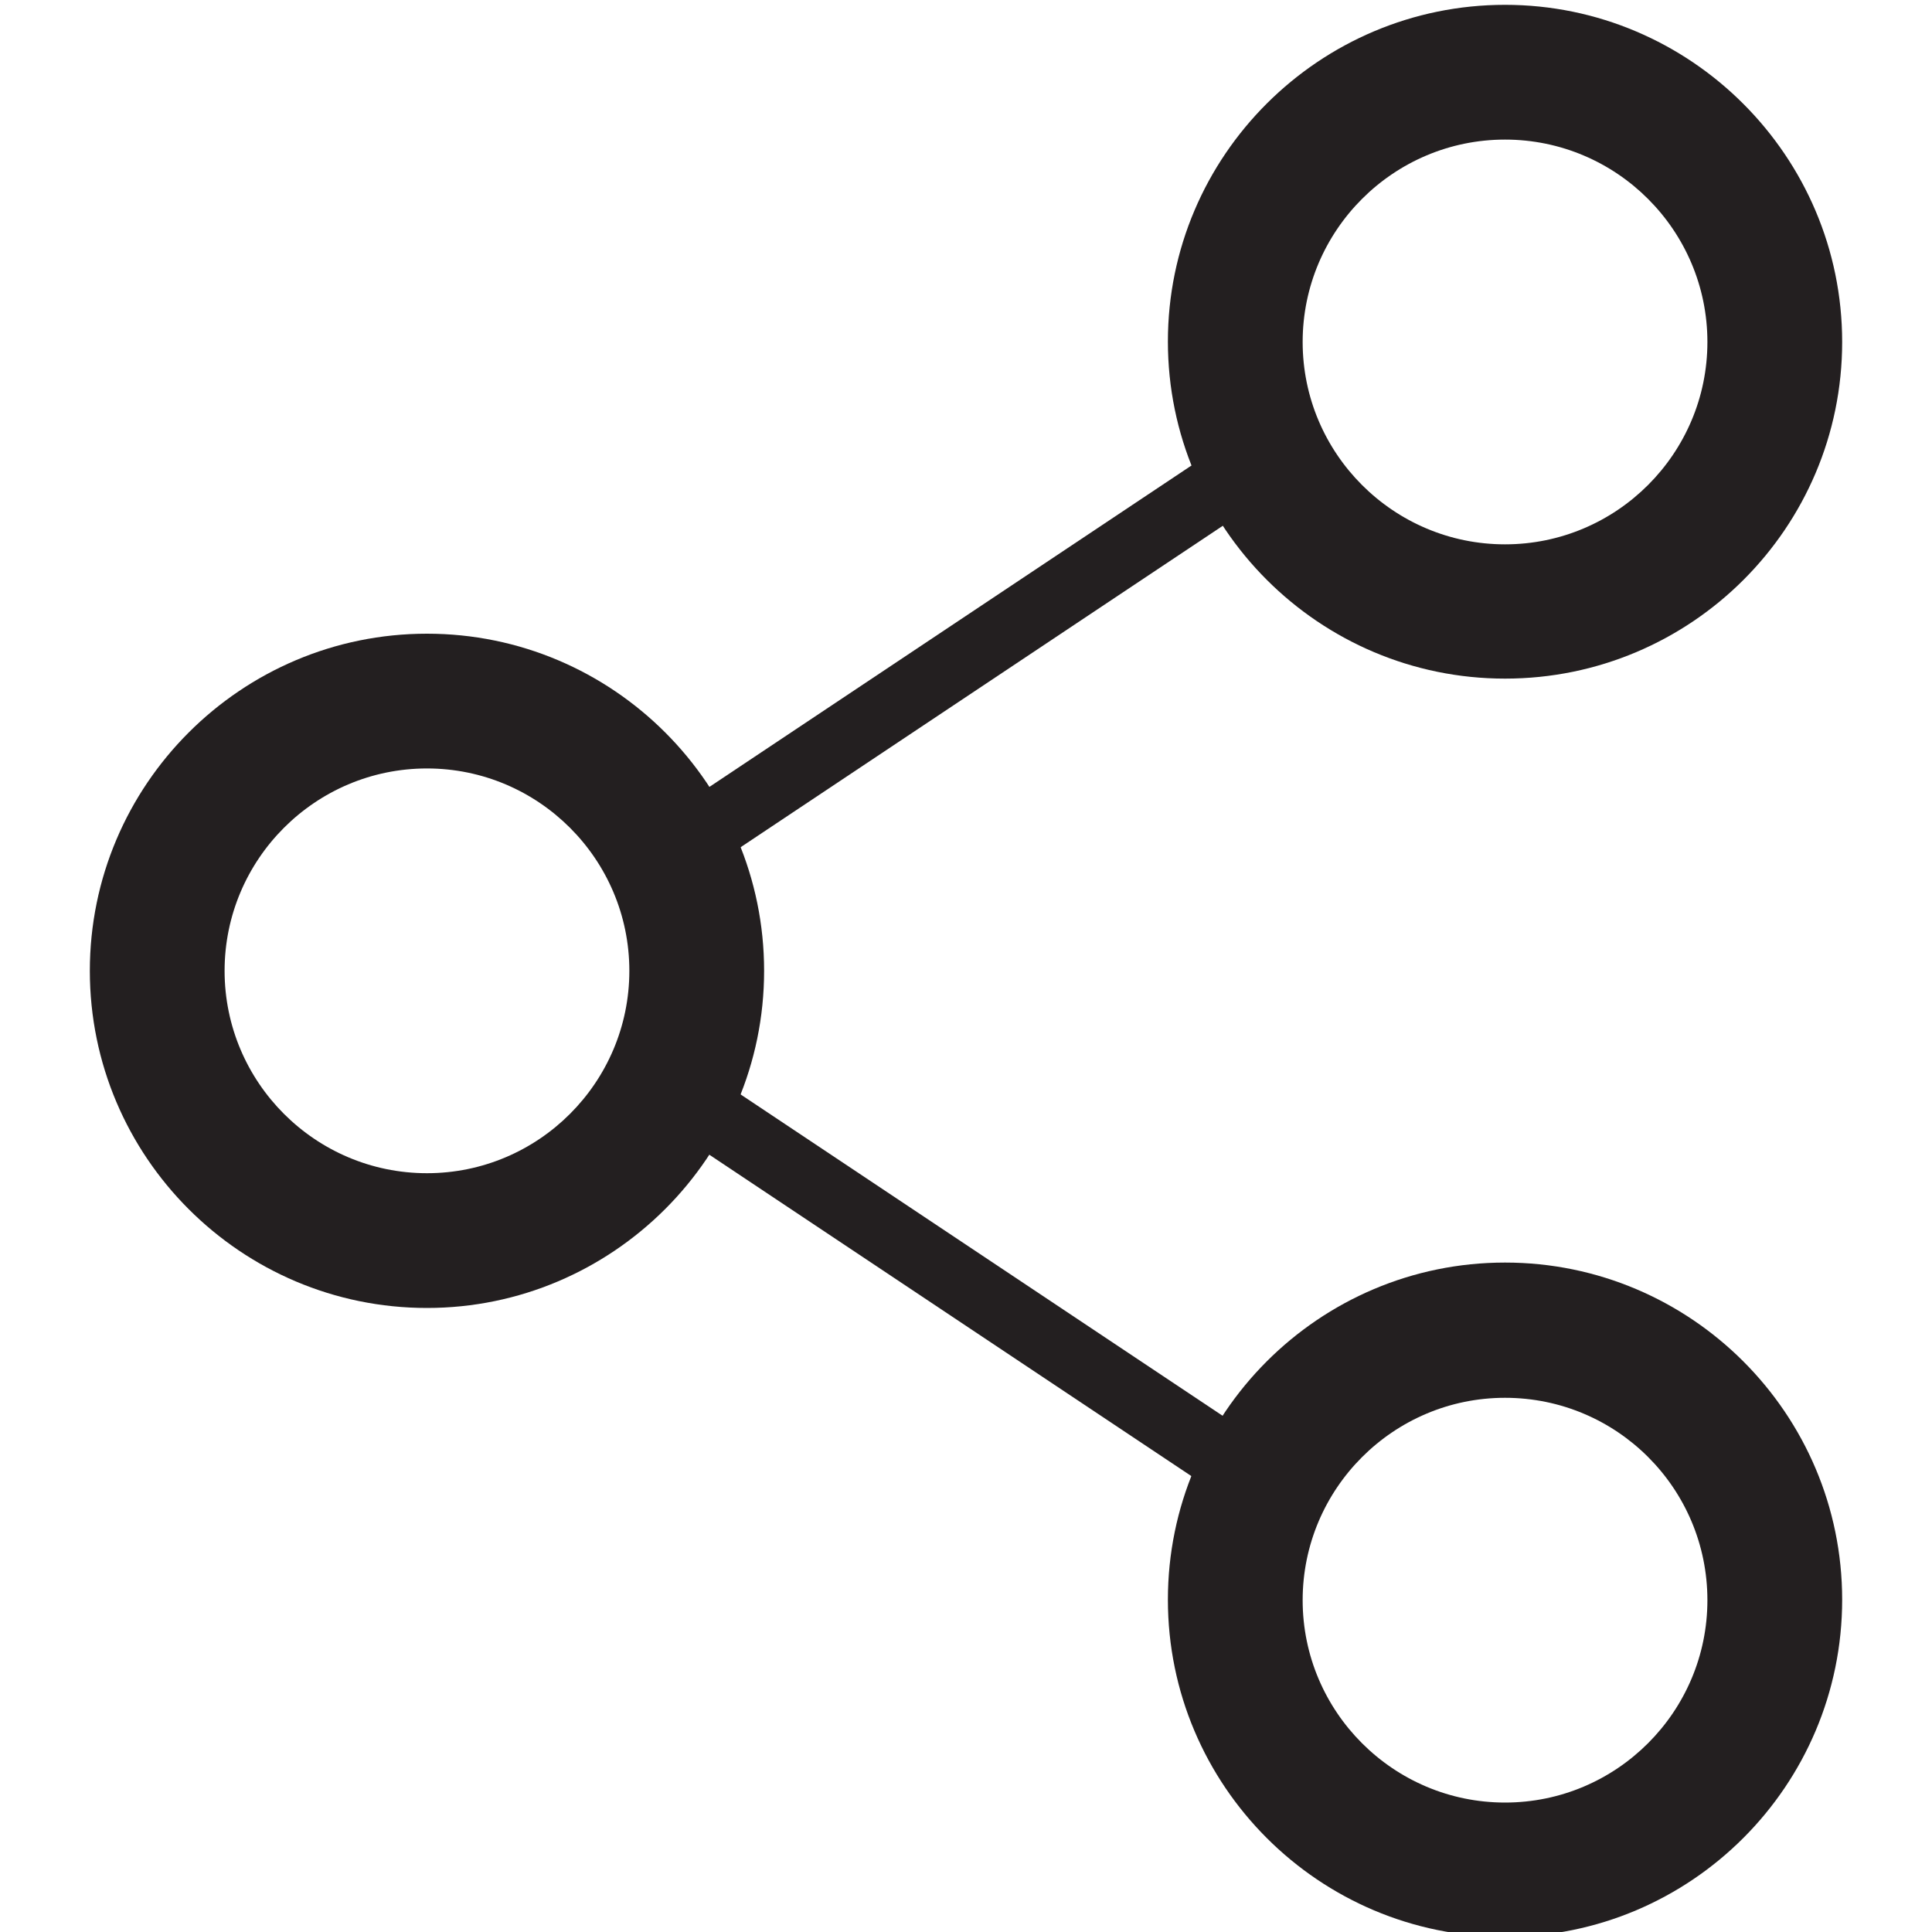<?xml version="1.0" encoding="utf-8"?>
<!-- Generator: Adobe Illustrator 22.1.0, SVG Export Plug-In . SVG Version: 6.00 Build 0)  -->
<svg version="1.1" id="Layer_1" xmlns="http://www.w3.org/2000/svg" xmlns:xlink="http://www.w3.org/1999/xlink" x="0px" y="0px"
	 viewBox="0 0 400 400" style="enable-background:new 0 0 400 400;" xml:space="preserve">
<style type="text/css">
	.st0{fill:#231F20;}
</style>
<g>
	<path class="st0" d="M311.6,140.5c-38.5,0-69.8-31.3-69.8-69.8S273.2,1,311.6,1s69.8,31.3,69.8,69.8S350.1,140.5,311.6,140.5z
		 M311.6,28.9c-23.1,0-41.9,18.8-41.9,41.9s18.8,41.9,41.9,41.9c23.1,0,41.9-18.8,41.9-41.9S334.7,28.9,311.6,28.9z"/>
</g>
<g>
	<path class="st0" d="M311.6,401c-38.5,0-69.8-31.3-69.8-69.8s31.3-69.8,69.8-69.8s69.8,31.3,69.8,69.8S350.1,401,311.6,401z
		 M311.6,289.4c-23.1,0-41.9,18.8-41.9,41.9c0,23.1,18.8,41.9,41.9,41.9c23.1,0,41.9-18.8,41.9-41.9
		C353.5,308.1,334.7,289.4,311.6,289.4z"/>
</g>
<g>
	<path class="st0" d="M88.4,270.8c-38.5,0-69.8-31.3-69.8-69.8s31.3-69.8,69.8-69.8s69.8,31.3,69.8,69.8S126.8,270.8,88.4,270.8z
		 M88.4,159.1c-23.1,0-41.9,18.8-41.9,41.9s18.8,41.9,41.9,41.9s41.9-18.8,41.9-41.9S111.5,159.1,88.4,159.1z"/>
</g>
<g>
	<path class="st0" d="M255.8,310.3c-1.3,0-2.7-0.4-3.9-1.2l-111.6-74.4c-3.2-2.1-4.1-6.5-1.9-9.7c2.1-3.2,6.4-4.1,9.7-1.9
		l111.6,74.4c3.2,2.1,4.1,6.5,1.9,9.7C260.3,309.2,258.1,310.3,255.8,310.3z"/>
</g>
<g>
	<path class="st0" d="M144.2,180.1c-2.3,0-4.5-1.1-5.8-3.1c-2.1-3.2-1.3-7.5,1.9-9.7l111.6-74.4c3.2-2.1,7.5-1.3,9.7,1.9
		c2.1,3.2,1.3,7.5-1.9,9.7l-111.6,74.4C146.9,179.7,145.5,180.1,144.2,180.1z"/>
</g>
</svg>
